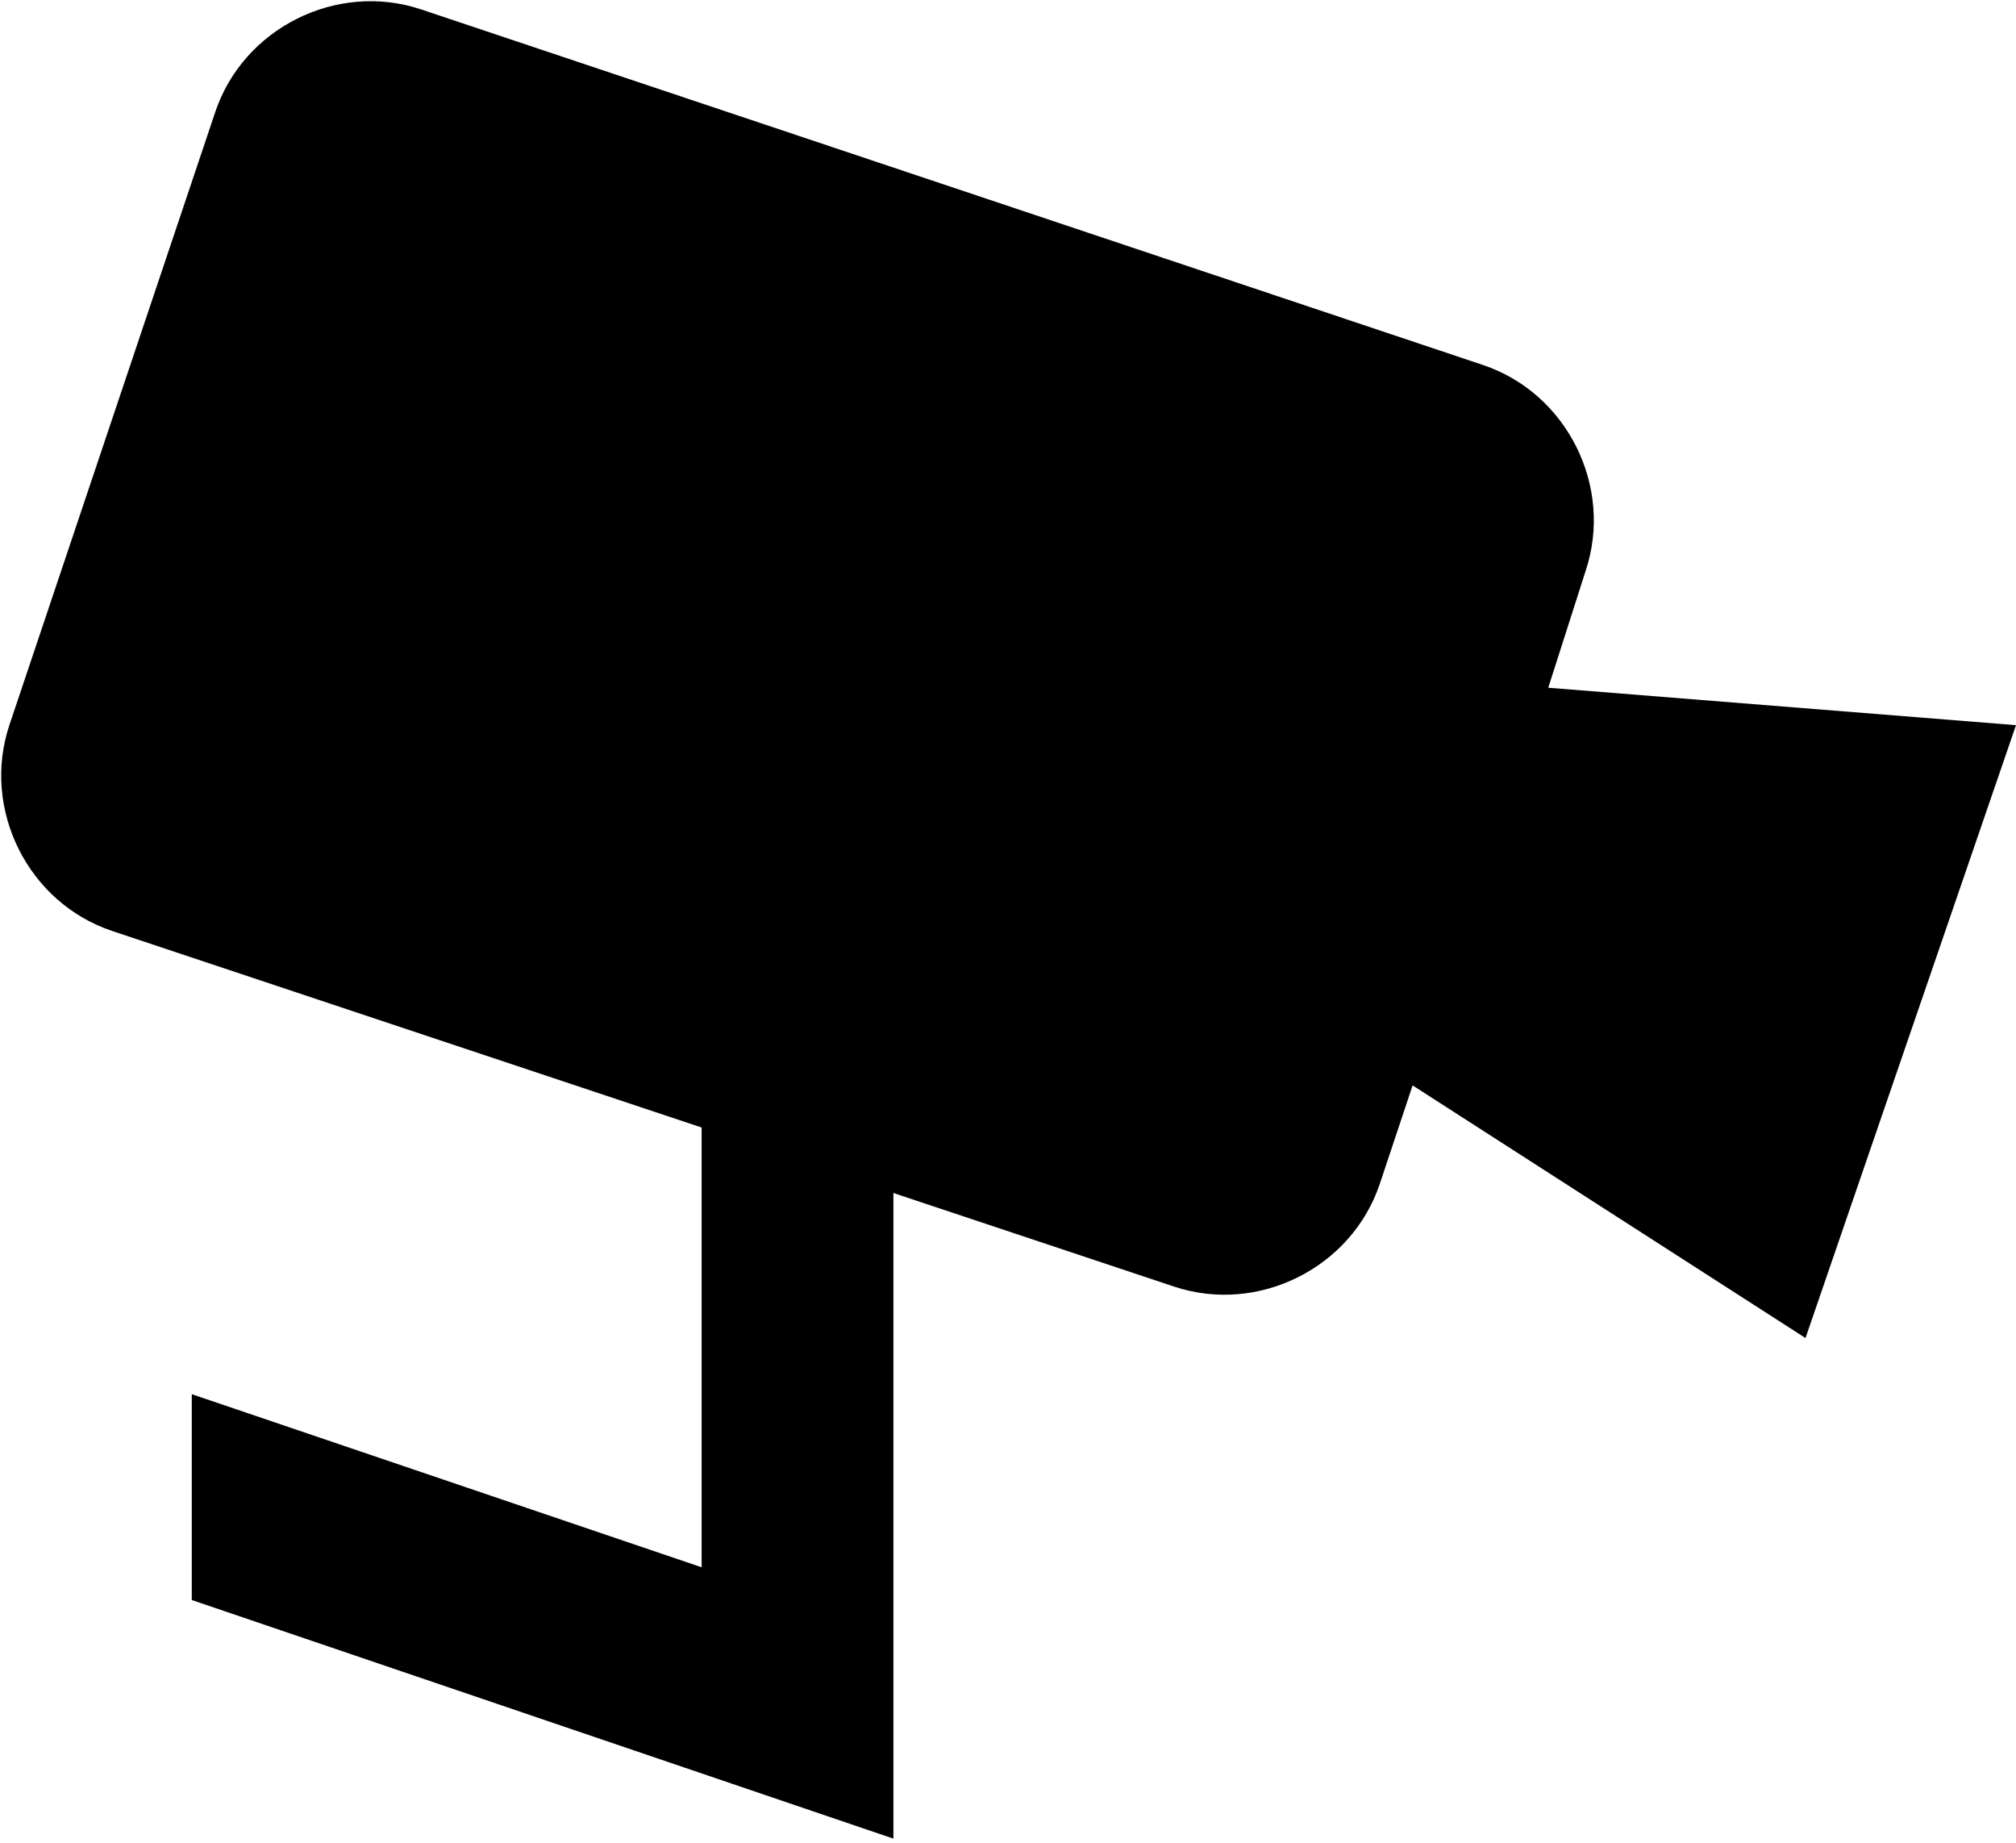 <?xml version="1.0" encoding="utf-8"?>
<!-- Generator: Adobe Illustrator 18.1.1, SVG Export Plug-In . SVG Version: 6.00 Build 0)  -->
<svg version="1.1" id="Layer_1" xmlns="http://www.w3.org/2000/svg" xmlns:xlink="http://www.w3.org/1999/xlink" x="0px" y="0px"
	 viewBox="0 0 43.1 39.4" enable-background="new 0 0 43.1 39.4" xml:space="preserve">
<g>
	<path d="M43.1,15.5l-10-0.8l0.8-2.5c0.6-1.8-0.4-3.8-2.2-4.4L9,0.2C7.2-0.4,5.2,0.6,4.6,2.4L0.2,15.5c-0.6,1.8,0.4,3.8,2.2,4.4
		L15,24.1v9.4L4.1,29.8v4.4l15,5.1V25.5l6,2c1.8,0.6,3.8-0.4,4.4-2.2l0.7-2.1l8.4,5.4L43.1,15.5z"/>
</g>
<g>
</g>
<g>
</g>
<g>
</g>
<g>
</g>
<g>
</g>
<g>
</g>
<g>
</g>
<g>
</g>
<g>
</g>
<g>
</g>
<g>
</g>
<g>
</g>
<g>
</g>
<g>
</g>
<g>
</g>
</svg>
